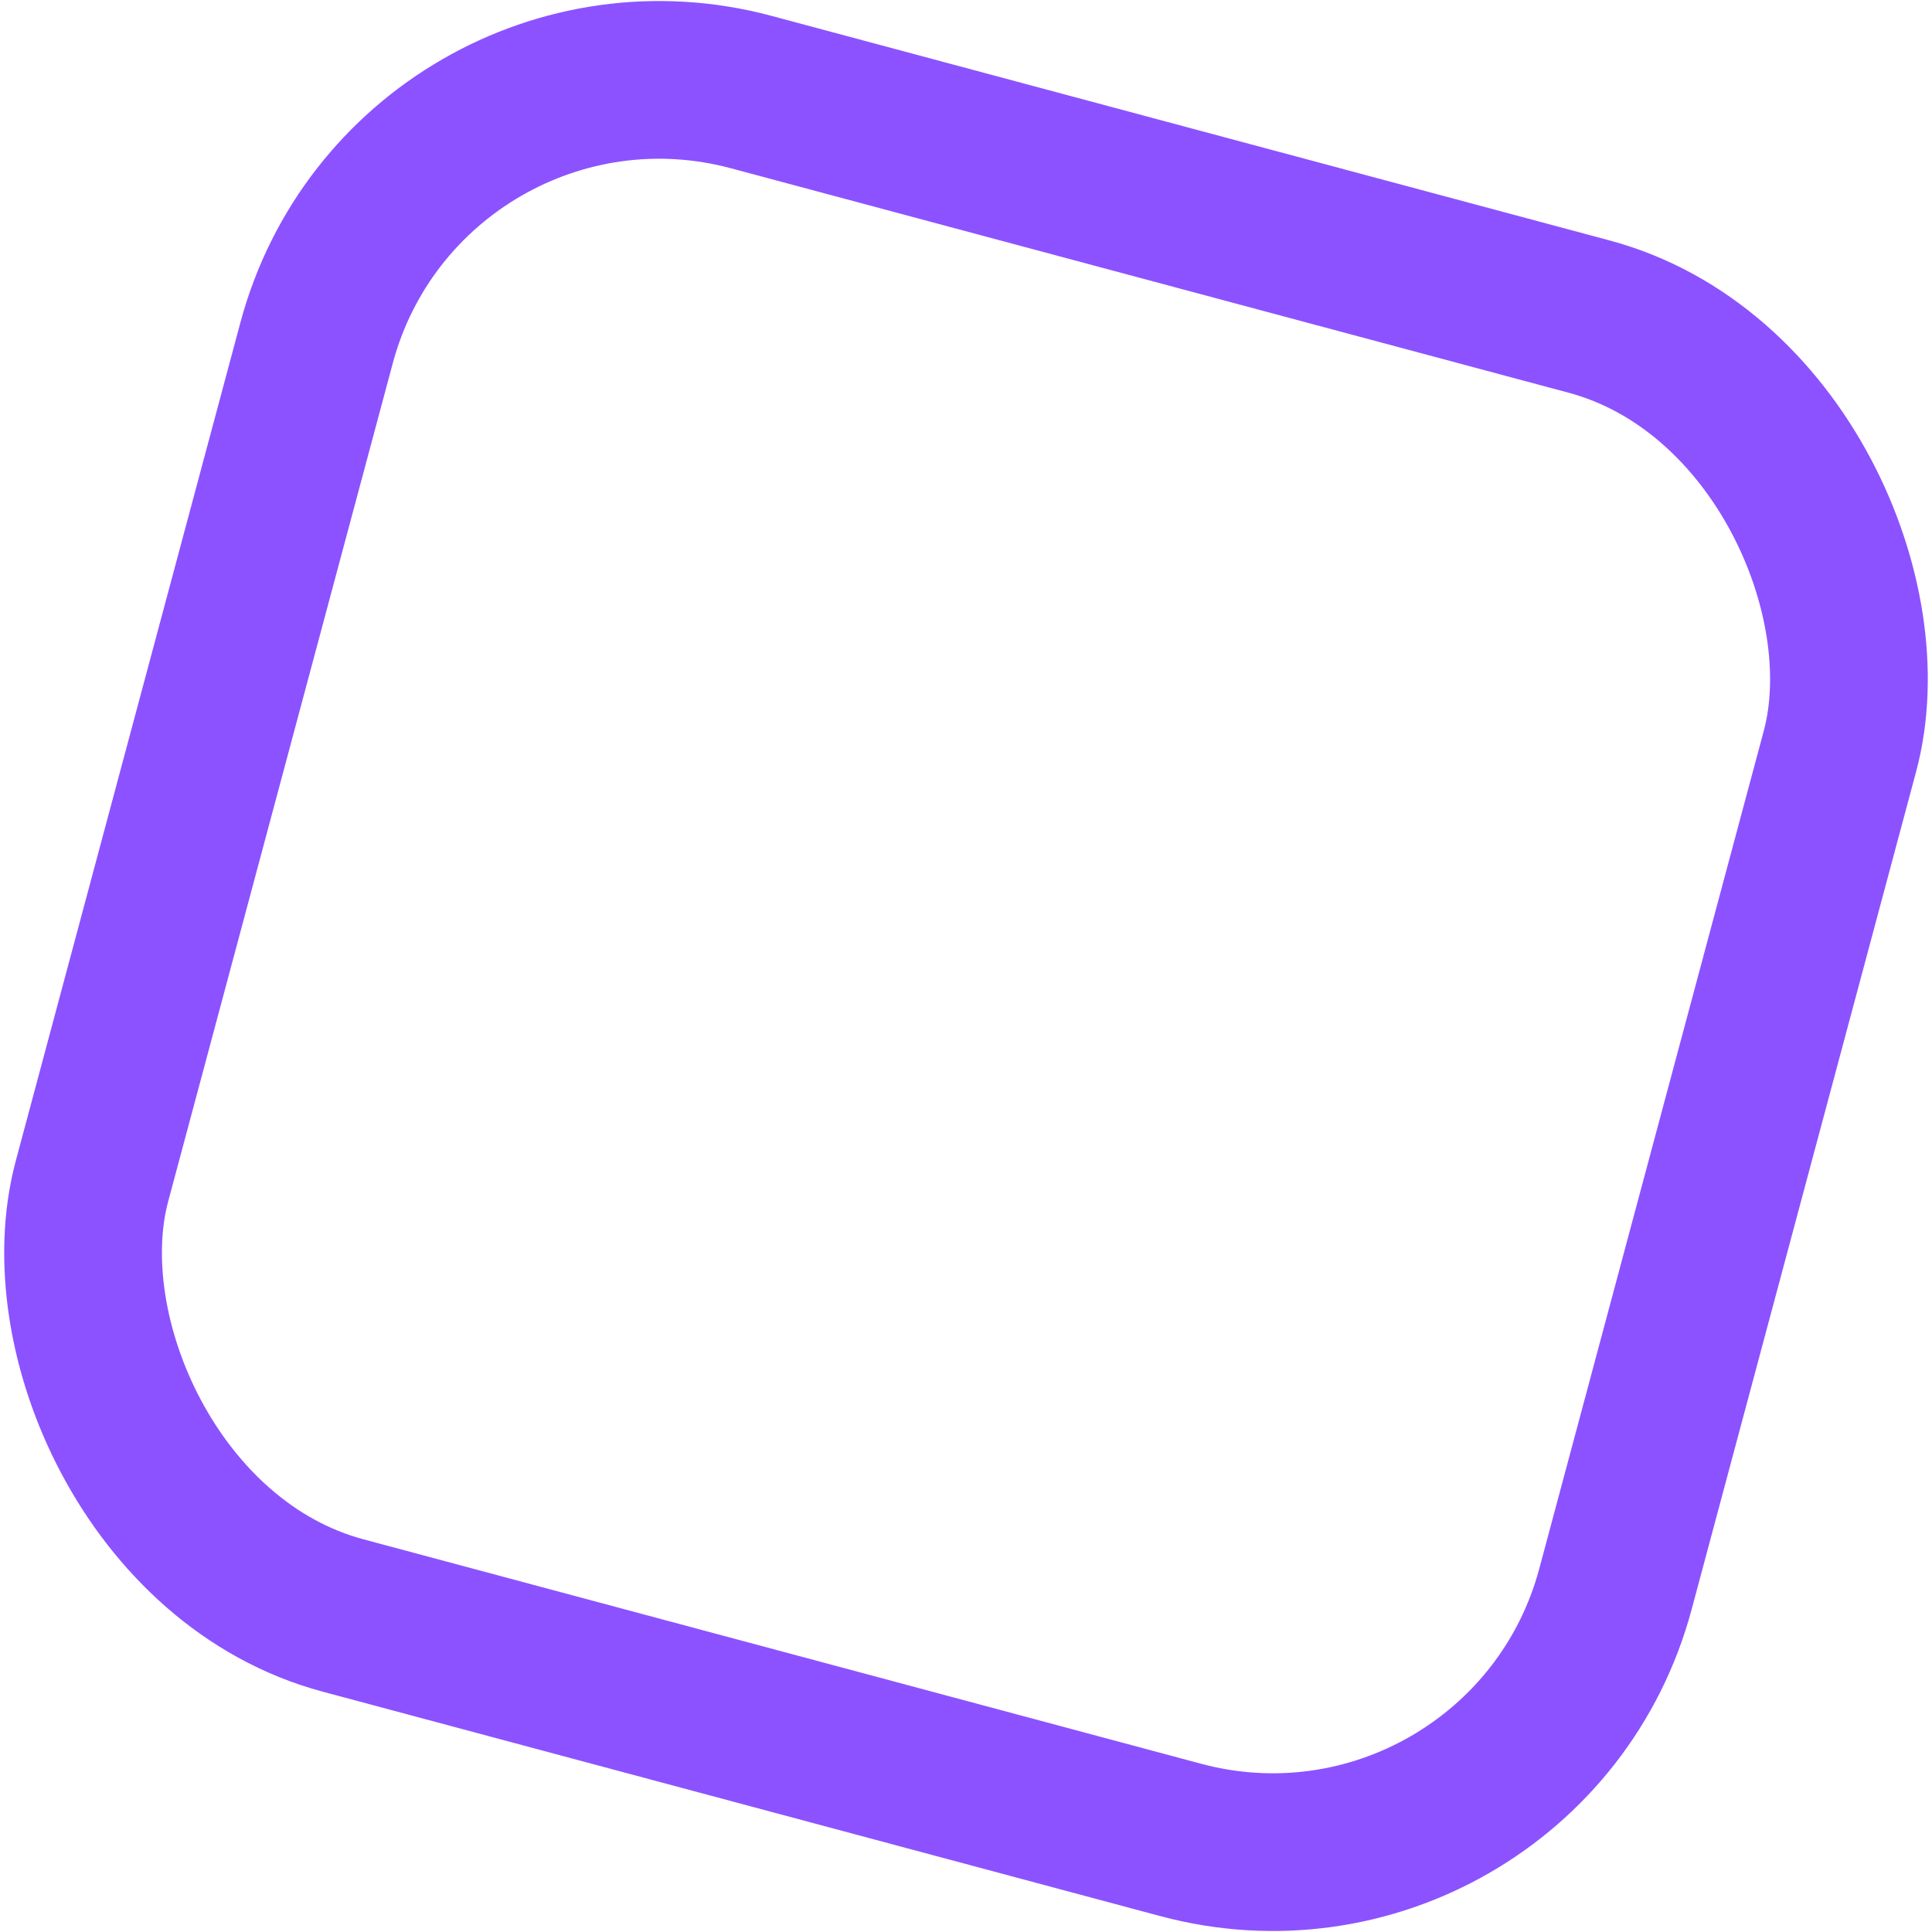 <svg width="98" height="98" viewBox="0 0 98 98" fill="none" xmlns="http://www.w3.org/2000/svg">
<rect x="20.716" y="0.011" width="80" height="80" rx="18" transform="rotate(15 20.716 0.011)" stroke="#8C52FF" stroke-width="8"/>
</svg>

